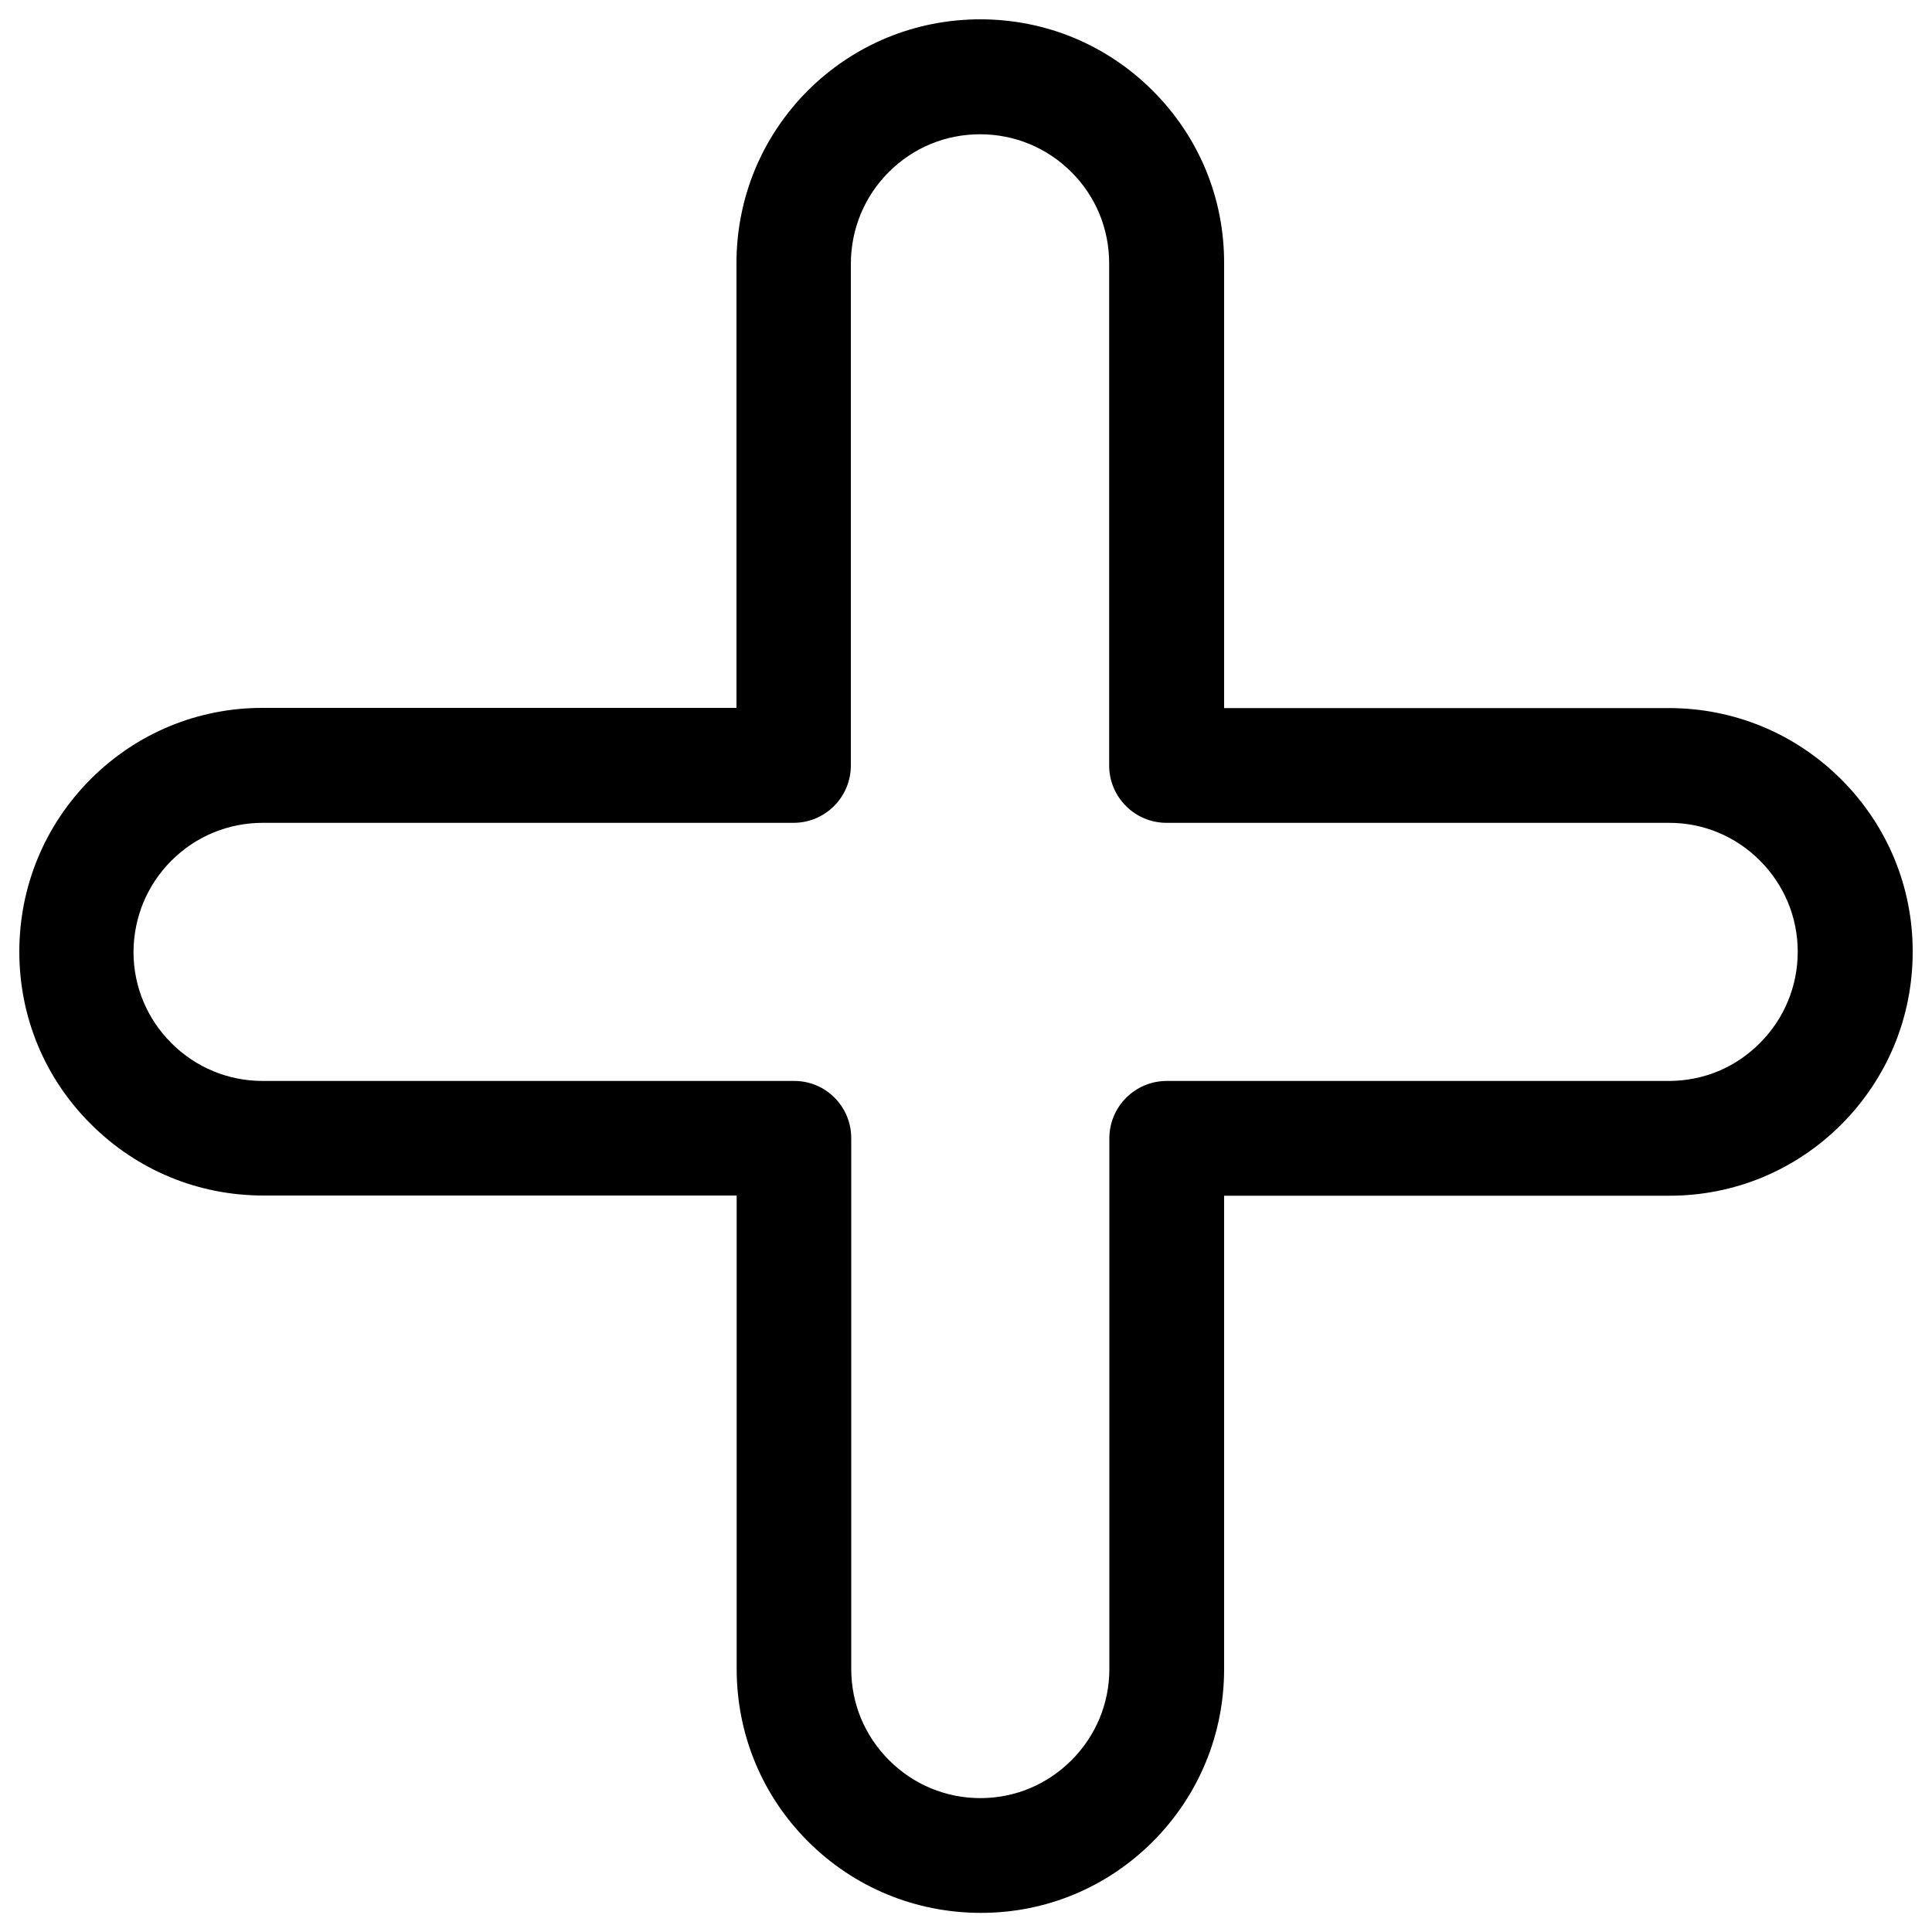 <?xml version="1.0" encoding="utf-8"?>
<!-- Svg Vector Icons : http://www.onlinewebfonts.com/icon -->
<!DOCTYPE svg PUBLIC "-//W3C//DTD SVG 1.1//EN" "http://www.w3.org/Graphics/SVG/1.1/DTD/svg11.dtd">
<svg version="1.1" xmlns="http://www.w3.org/2000/svg" xmlns:xlink="http://www.w3.org/1999/xlink" x="0px" y="0px" viewBox="0 0 1000 1000" enable-background="new 0 0 1000 1000" xml:space="preserve">
<g><path d="M418.2,953.1c-23.8-23.8-36.9-55.5-36.9-89.3v-245l-245,0c-33.7,0-65.4-13.1-89.3-37C23.1,558,10,526.3,10,492.6c0-33.7,13.1-65.4,36.9-89.3c23.8-23.8,55.5-37,89.3-36.9l245,0l0-230.2c0-33.7,13.1-65.4,36.9-89.3C442,23.1,473.7,10,507.4,10c33.7,0,65.4,13.1,89.3,37c23.8,23.8,37,55.5,36.9,89.3l0,230.2h230.2c33.7,0,65.4,13.1,89.3,37c23.8,23.8,37,55.6,36.9,89.2c0,33.7-13.1,65.4-36.9,89.3c-23.8,23.8-55.6,37-89.3,36.9l-230.2,0l0,245c0,33.7-13.1,65.4-36.9,89.3c-23.8,23.8-55.5,37-89.3,36.9C473.7,990,442,976.9,418.2,953.1z M431.9,568.1c5.4,5.4,8.7,12.8,8.7,21l0,274.7c0,17.9,6.9,34.6,19.6,47.3c12.6,12.6,29.4,19.6,47.2,19.6c17.9,0,34.6-7,47.2-19.6c12.6-12.6,19.6-29.4,19.6-47.2l0-274.7c0-16.4,13.3-29.7,29.7-29.7l259.8,0c17.9,0,34.6-6.9,47.2-19.6c12.6-12.6,19.6-29.4,19.6-47.3c0-17.8-7-34.6-19.6-47.2c-12.6-12.6-29.4-19.6-47.2-19.5l-259.9,0c-16.4,0-29.7-13.3-29.7-29.7l0-259.9c0-17.8-6.9-34.6-19.5-47.2c-12.6-12.6-29.4-19.6-47.3-19.6c-17.9,0-34.6,6.9-47.3,19.6c-12.6,12.6-19.5,29.4-19.6,47.2v259.9c0,16.4-13.3,29.7-29.7,29.7l-274.7,0c-17.8,0-34.6,6.9-47.3,19.6c-12.6,12.6-19.5,29.4-19.6,47.2c0,17.9,7,34.6,19.6,47.2c12.6,12.6,29.4,19.6,47.3,19.6l274.7,0C419.1,559.4,426.5,562.7,431.9,568.1z"/></g>
</svg>